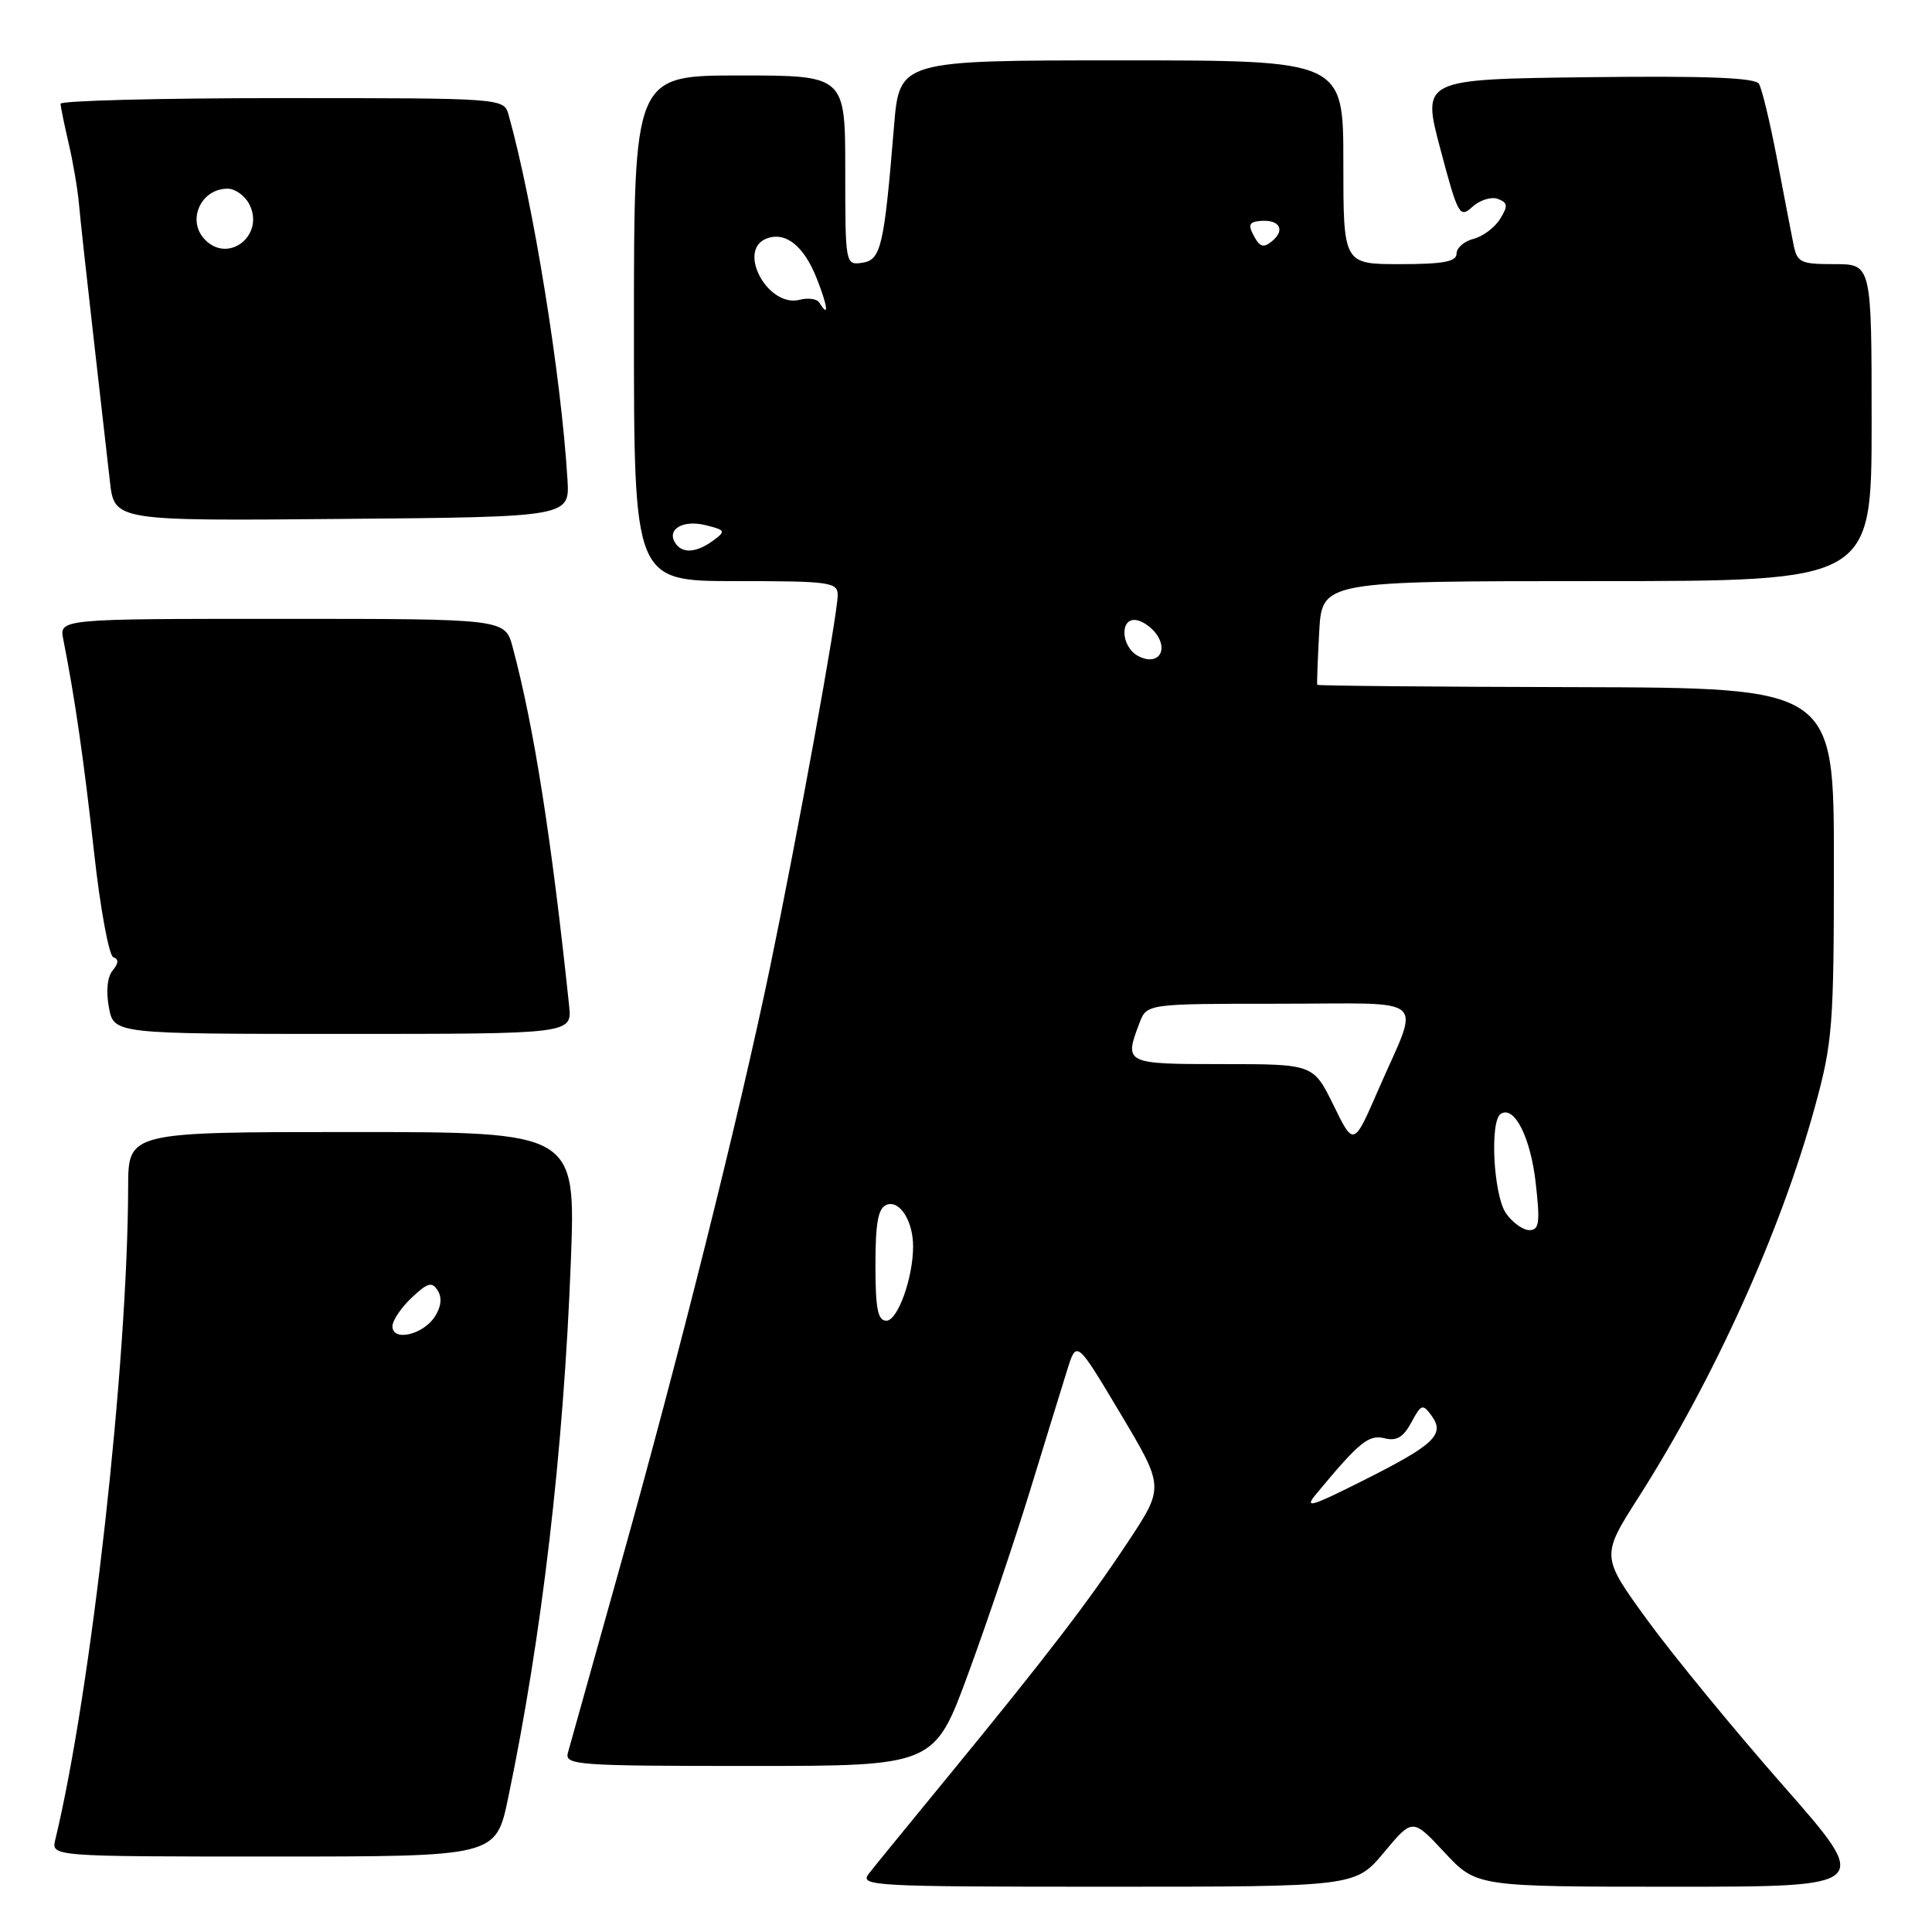 <?xml version="1.0" encoding="UTF-8" standalone="no"?>
<!DOCTYPE svg PUBLIC "-//W3C//DTD SVG 1.1//EN" "http://www.w3.org/Graphics/SVG/1.1/DTD/svg11.dtd" >
<svg xmlns="http://www.w3.org/2000/svg" xmlns:xlink="http://www.w3.org/1999/xlink" version="1.1" viewBox="0 0 256 256">
 <g >
 <path fill="currentColor"
d=" M 183.38 245.46 C 187.17 240.91 187.17 240.91 191.41 245.46 C 195.64 250.00 195.64 250.00 221.85 250.00 C 248.06 250.00 248.06 250.00 236.28 236.60 C 229.80 229.23 221.72 219.38 218.31 214.71 C 212.13 206.21 212.13 206.21 217.14 198.36 C 227.15 182.65 235.99 163.09 240.49 146.64 C 242.83 138.11 243.00 135.96 243.00 114.32 C 243.00 91.14 243.00 91.14 208.82 91.05 C 190.02 91.01 174.59 90.87 174.54 90.74 C 174.48 90.61 174.60 87.46 174.80 83.75 C 175.17 77.00 175.17 77.00 211.59 77.00 C 248.00 77.00 248.00 77.00 248.00 56.00 C 248.00 35.00 248.00 35.00 243.08 35.00 C 238.51 35.00 238.12 34.80 237.62 32.25 C 237.32 30.74 236.33 25.62 235.43 20.88 C 234.52 16.14 233.46 11.74 233.07 11.11 C 232.56 10.29 226.11 10.04 210.38 10.23 C 188.40 10.50 188.40 10.50 190.86 19.76 C 193.20 28.57 193.41 28.94 195.12 27.39 C 196.11 26.49 197.63 26.03 198.49 26.36 C 199.79 26.86 199.84 27.29 198.77 29.01 C 198.07 30.15 196.49 31.33 195.25 31.65 C 194.01 31.96 193.00 32.84 193.00 33.61 C 193.00 34.67 191.24 35.00 185.50 35.00 C 178.00 35.00 178.00 35.00 178.00 21.50 C 178.00 8.00 178.00 8.00 148.59 8.00 C 119.18 8.00 119.18 8.00 118.46 16.75 C 117.15 32.69 116.74 34.46 114.24 34.82 C 112.02 35.14 112.00 35.02 112.00 22.57 C 112.00 10.00 112.00 10.00 98.00 10.00 C 84.00 10.00 84.00 10.00 84.00 43.50 C 84.00 77.00 84.00 77.00 97.50 77.00 C 110.00 77.00 111.00 77.14 111.00 78.86 C 111.00 81.40 105.71 110.48 102.05 128.10 C 97.91 147.98 90.14 179.06 82.32 207.00 C 78.70 219.93 75.52 231.29 75.25 232.25 C 74.80 233.88 76.42 234.00 99.28 234.00 C 123.80 234.00 123.80 234.00 128.30 221.75 C 130.78 215.01 134.46 204.10 136.49 197.50 C 138.51 190.90 140.73 183.71 141.41 181.53 C 142.65 177.56 142.65 177.56 148.46 187.30 C 154.27 197.04 154.27 197.04 149.49 204.27 C 144.15 212.34 138.80 219.32 125.53 235.51 C 120.56 241.56 115.88 247.30 115.13 248.26 C 113.83 249.91 115.51 250.00 146.67 250.00 C 179.58 250.00 179.58 250.00 183.38 245.46 Z  M 67.33 238.25 C 71.79 216.94 74.68 192.24 75.64 167.13 C 76.29 150.00 76.29 150.00 46.64 150.00 C 17.00 150.00 17.00 150.00 16.98 157.25 C 16.93 180.60 12.08 224.08 7.33 243.75 C 6.78 246.00 6.78 246.00 36.25 246.00 C 65.71 246.00 65.71 246.00 67.33 238.25 Z  M 75.41 133.25 C 73.07 111.03 70.75 96.28 67.93 85.75 C 66.92 82.00 66.92 82.00 37.38 82.00 C 7.84 82.00 7.84 82.00 8.39 84.75 C 9.92 92.45 11.12 100.78 12.47 112.99 C 13.29 120.41 14.44 126.65 15.02 126.84 C 15.75 127.08 15.72 127.63 14.93 128.59 C 14.22 129.43 14.03 131.35 14.43 133.49 C 15.09 137.00 15.09 137.00 45.45 137.00 C 75.81 137.00 75.81 137.00 75.41 133.25 Z  M 75.19 63.50 C 74.35 49.75 70.67 26.94 67.40 15.25 C 66.77 13.00 66.77 13.00 37.38 13.00 C 21.22 13.00 8.01 13.34 8.02 13.75 C 8.04 14.16 8.52 16.52 9.10 19.00 C 9.68 21.48 10.29 25.07 10.46 27.00 C 10.63 28.93 11.49 36.80 12.37 44.50 C 13.25 52.20 14.23 60.87 14.56 63.76 C 15.15 69.03 15.15 69.03 45.32 68.76 C 75.50 68.50 75.50 68.50 75.19 63.50 Z  M 174.47 197.88 C 180.13 191.06 181.37 190.05 183.47 190.58 C 185.05 190.98 185.96 190.44 187.01 188.48 C 188.31 186.05 188.52 185.98 189.69 187.59 C 191.51 190.08 190.07 191.44 180.56 196.21 C 173.54 199.73 172.75 199.94 174.47 197.88 Z  M 116.00 167.61 C 116.00 161.99 116.36 160.08 117.48 159.64 C 119.22 158.98 121.00 161.80 120.99 165.18 C 120.98 169.36 118.95 175.00 117.45 175.00 C 116.31 175.00 116.00 173.41 116.00 167.61 Z  M 199.56 160.78 C 197.89 158.40 197.37 148.51 198.87 147.58 C 200.67 146.47 202.81 150.72 203.49 156.75 C 204.09 162.02 203.95 163.00 202.65 163.00 C 201.81 163.00 200.41 162.00 199.56 160.78 Z  M 176.70 146.45 C 174.02 141.00 174.02 141.00 162.01 141.00 C 149.05 141.00 148.93 140.94 150.98 135.57 C 151.95 133.00 151.95 133.00 169.54 133.00 C 189.76 133.00 188.19 131.63 182.63 144.41 C 179.37 151.91 179.37 151.91 176.70 146.45 Z  M 150.75 86.89 C 148.47 85.60 148.38 81.73 150.64 82.18 C 151.55 82.35 152.77 83.28 153.37 84.22 C 154.82 86.53 153.14 88.24 150.75 86.89 Z  M 89.45 71.91 C 88.33 70.10 90.54 68.85 93.51 69.59 C 96.15 70.25 96.20 70.38 94.47 71.65 C 92.23 73.28 90.35 73.38 89.45 71.91 Z  M 108.56 40.09 C 108.25 39.60 107.08 39.43 105.97 39.72 C 101.76 40.82 97.59 33.14 101.57 31.61 C 104.10 30.64 106.53 32.58 108.24 36.94 C 109.72 40.71 109.87 42.22 108.56 40.09 Z  M 166.15 31.27 C 165.34 29.77 165.52 29.39 167.06 29.27 C 169.56 29.08 170.34 30.47 168.56 31.95 C 167.44 32.88 166.93 32.74 166.15 31.27 Z  M 52.00 175.74 C 52.00 174.98 53.15 173.27 54.55 171.95 C 56.69 169.94 57.25 169.79 58.01 171.02 C 58.60 171.97 58.45 173.20 57.60 174.49 C 56.01 176.89 52.00 177.79 52.00 175.74 Z  M 27.20 31.80 C 24.69 29.29 26.56 25.00 30.16 25.00 C 31.14 25.00 32.41 25.90 33.00 27.00 C 35.16 31.04 30.39 34.99 27.20 31.80 Z "/>
</g>
</svg>